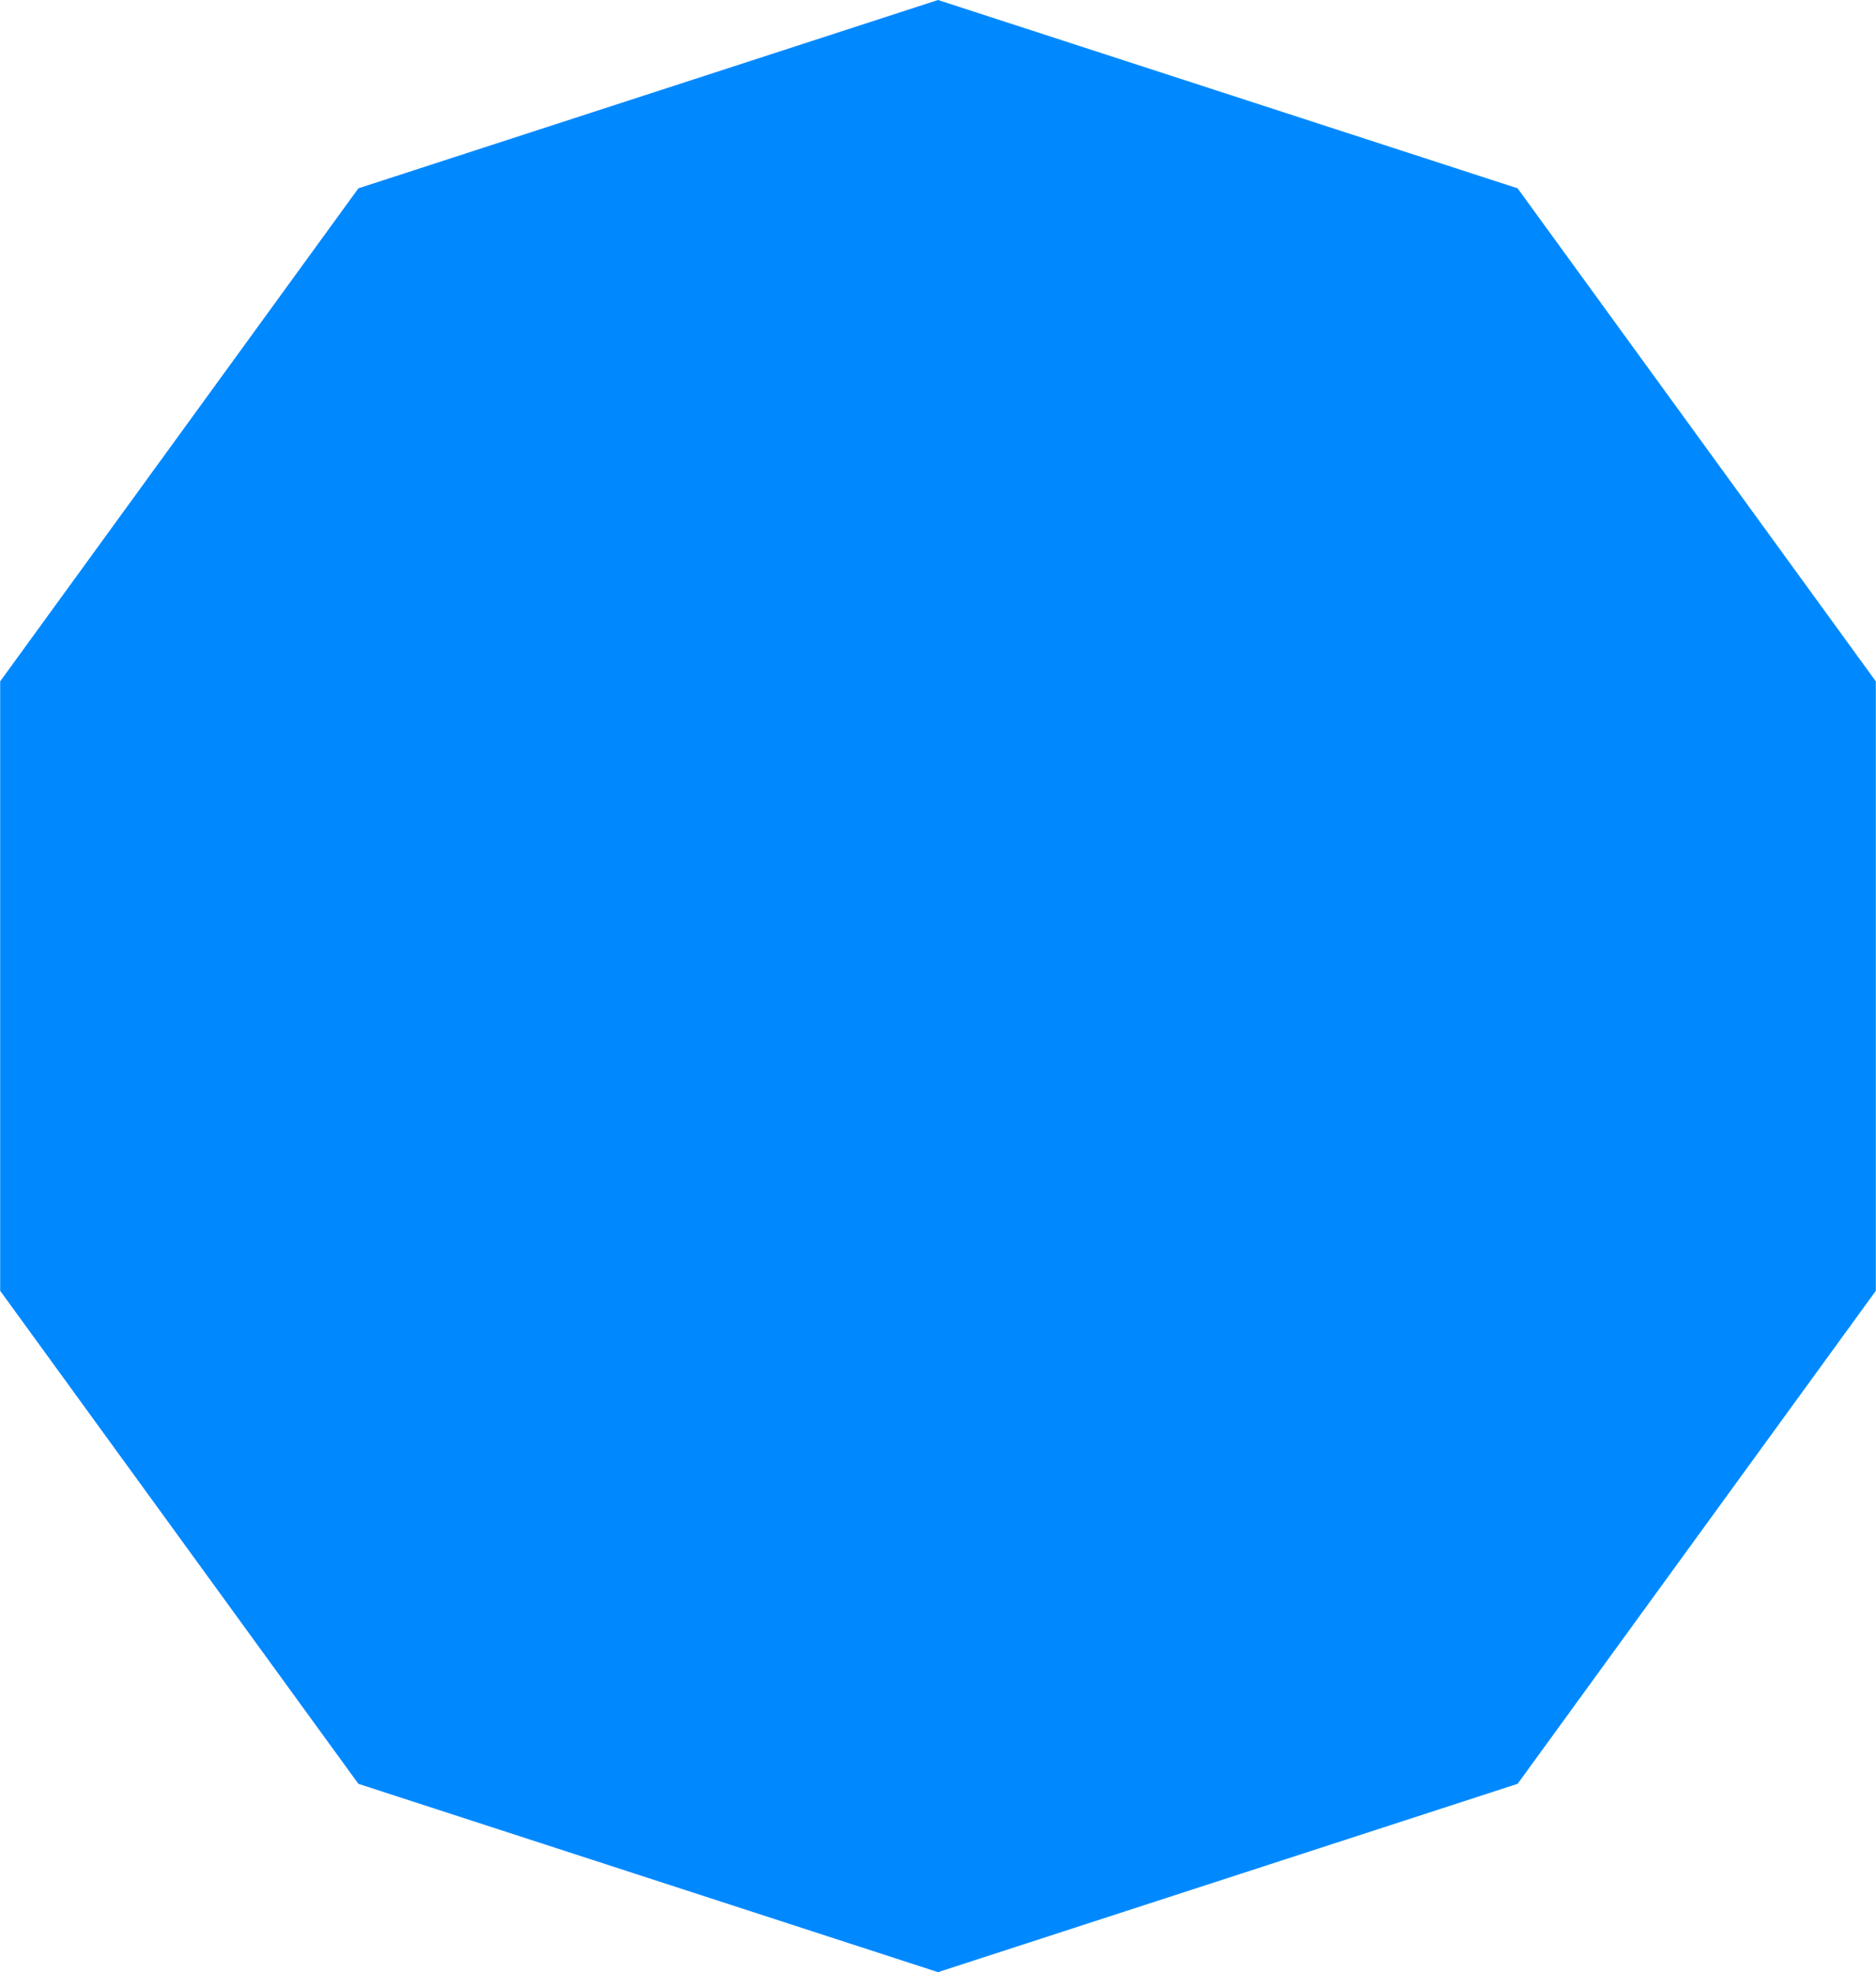<svg width="195" height="205" viewBox="0 0 195 205" fill="none" xmlns="http://www.w3.org/2000/svg">
<path d="M97.5 0L157.748 19.576L194.983 70.826V134.174L157.748 185.424L97.5 205L37.252 185.424L0.017 134.174V70.826L37.252 19.576L97.5 0Z" fill="#0089FF"/>
</svg>
